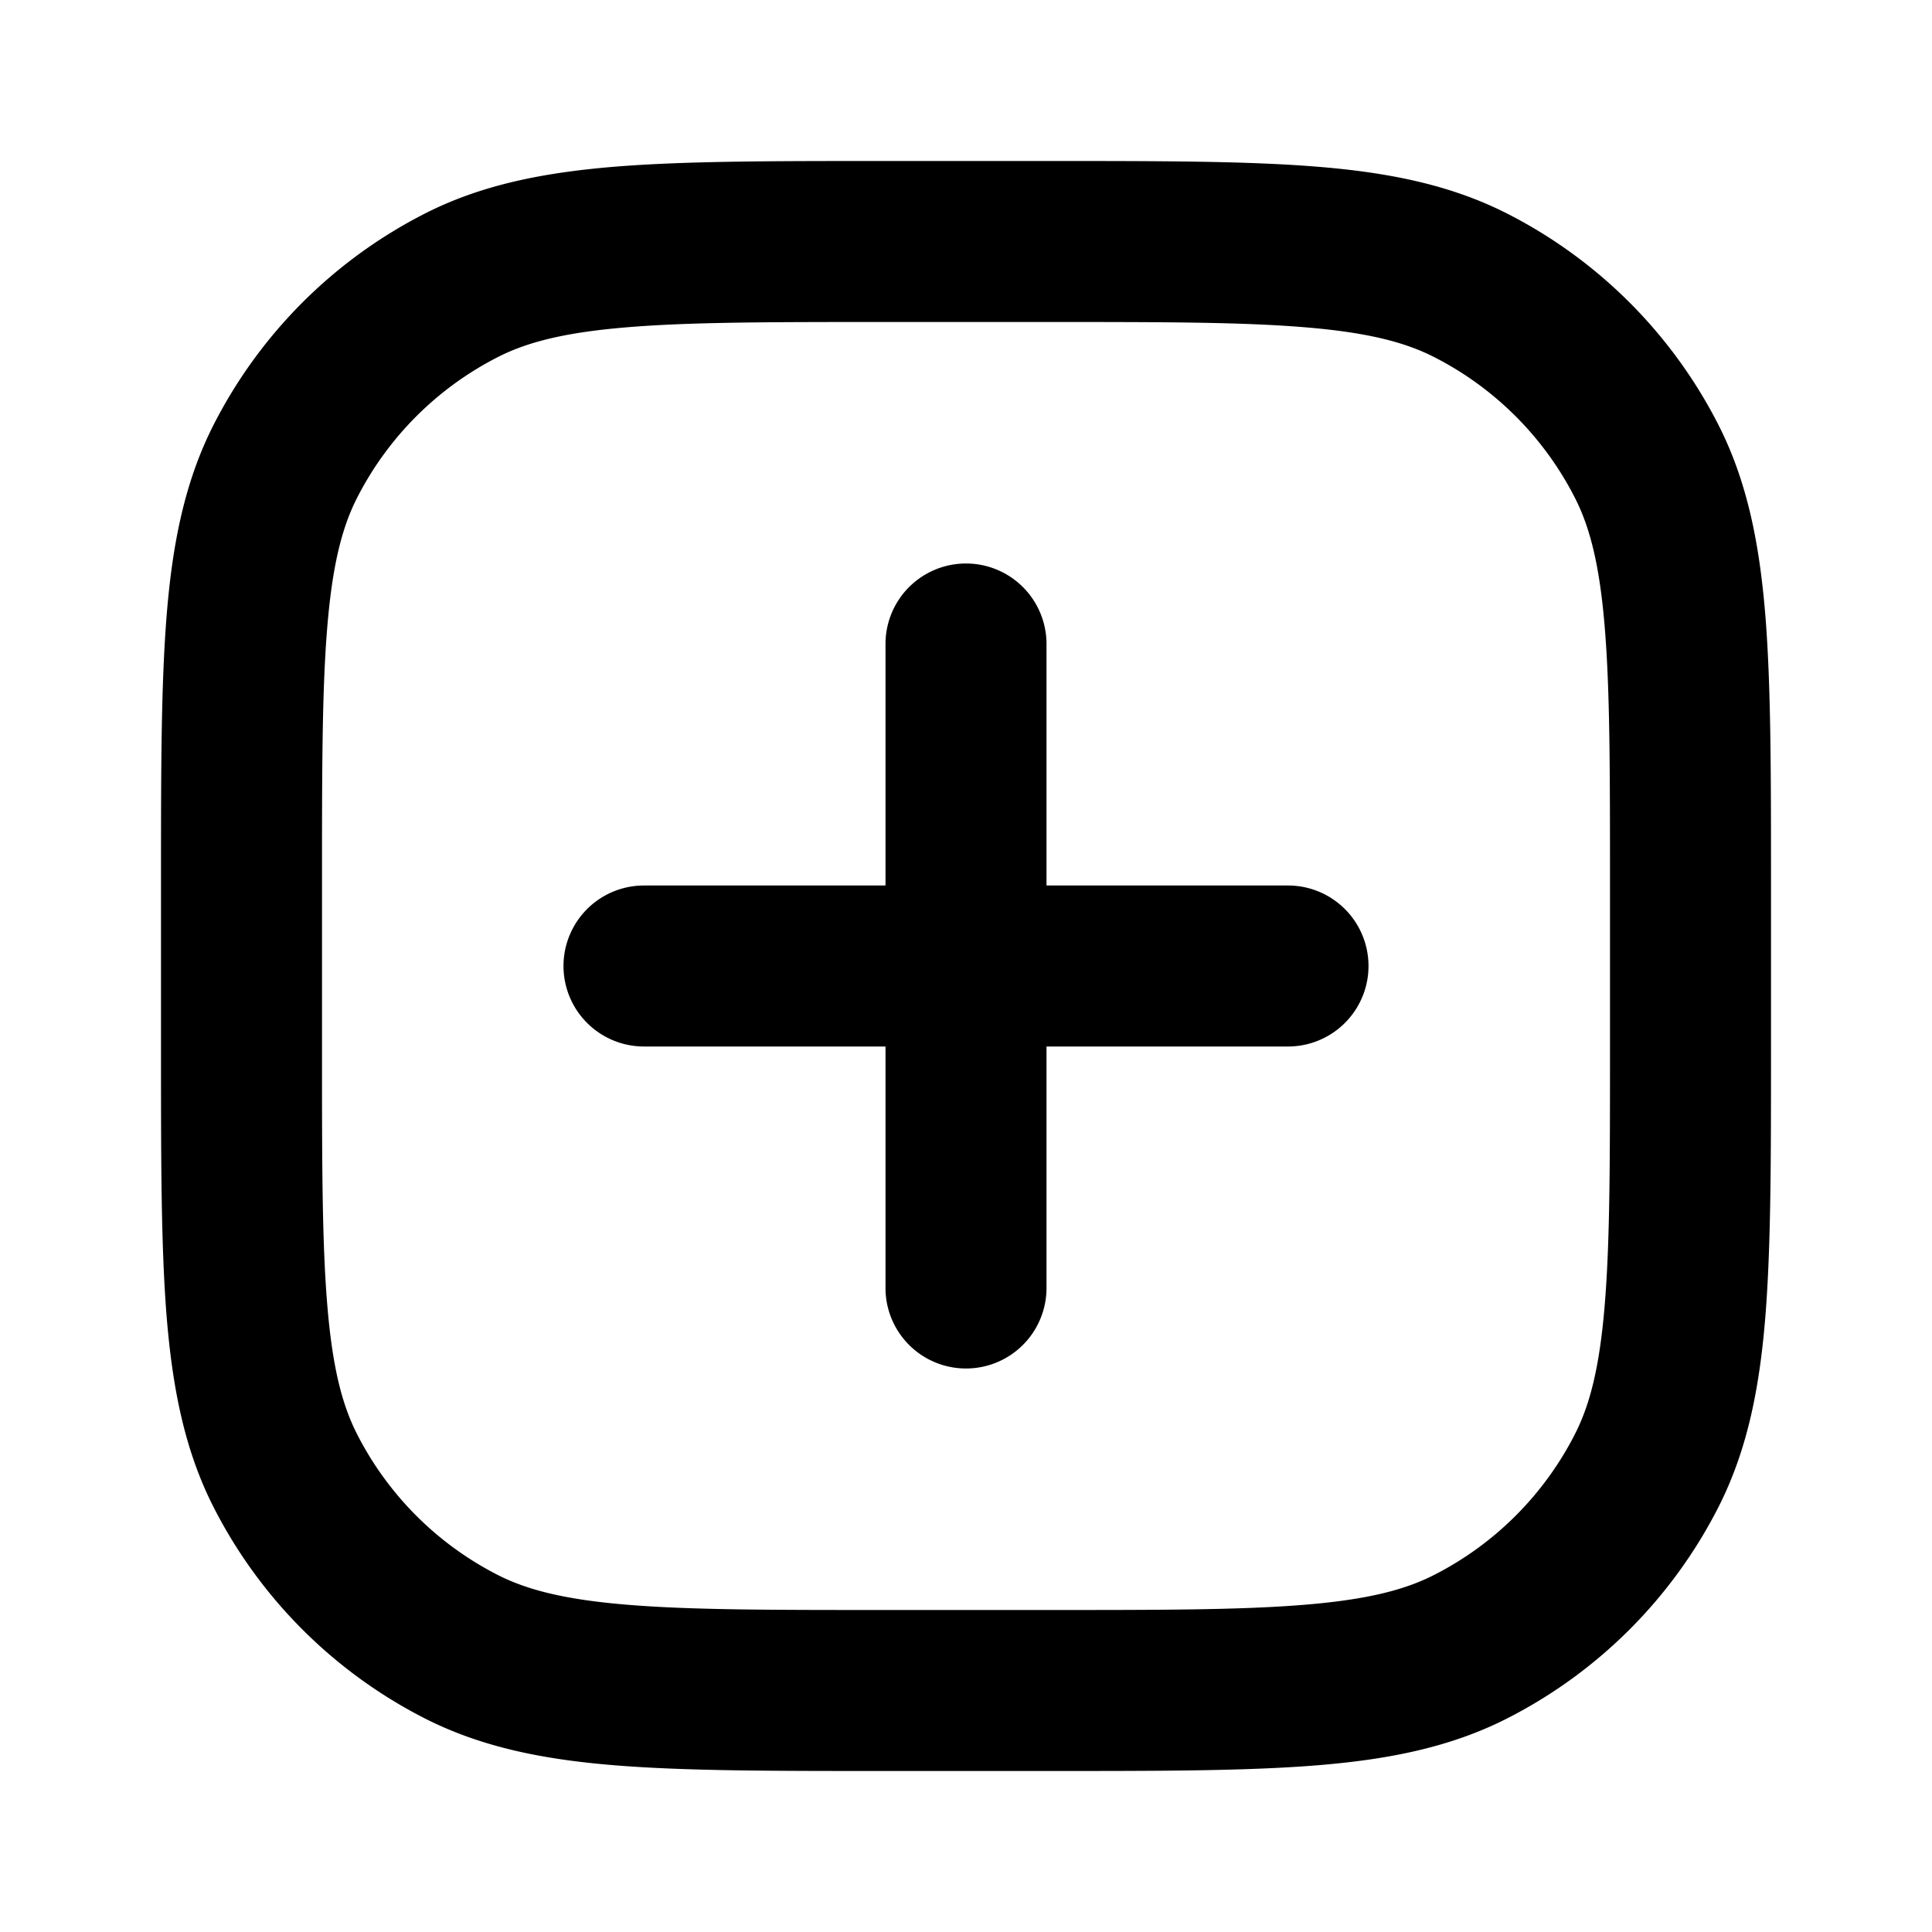 <svg viewBox="0 0 24 24" xmlns="http://www.w3.org/2000/svg"><path fill-rule="evenodd" d="M11 2h-.044c-1.363 0-2.447 0-3.321.071-.896.074-1.66.227-2.359.583a6 6 0 0 0-2.622 2.622c-.356.7-.51 1.463-.583 2.359C2 8.509 2 9.593 2 10.956v2.088c0 1.363 0 2.447.071 3.322.074.895.227 1.659.583 2.358a6 6 0 0 0 2.622 2.622c.7.356 1.463.51 2.359.583.874.071 1.958.071 3.321.071h2.088c1.363 0 2.447 0 3.321-.071.896-.073 1.66-.227 2.359-.583a6 6 0 0 0 2.622-2.622c.356-.7.51-1.463.583-2.358.071-.875.071-1.959.071-3.322v-2.088c0-1.363 0-2.447-.071-3.321-.074-.896-.227-1.66-.583-2.359a6 6 0 0 0-2.622-2.622c-.7-.356-1.463-.51-2.359-.583C15.491 2 14.407 2 13.044 2H11ZM6.184 4.436c.37-.189.842-.308 1.613-.371C8.581 4 9.583 4 11 4h2c1.417 0 2.419 0 3.203.065.771.063 1.243.182 1.613.371a4 4 0 0 1 1.748 1.748c.189.37.308.842.371 1.613C20 8.581 20 9.583 20 11v2c0 1.417 0 2.42-.065 3.203-.063.772-.182 1.243-.371 1.613a4 4 0 0 1-1.748 1.748c-.37.189-.841.308-1.613.371C15.419 20 14.417 20 13 20h-2c-1.417 0-2.419 0-3.203-.065-.771-.063-1.243-.182-1.613-.37a4 4 0 0 1-1.748-1.749c-.189-.37-.308-.841-.371-1.613C4 15.419 4 14.417 4 13v-2c0-1.417 0-2.419.065-3.203.063-.771.182-1.243.371-1.613a4 4 0 0 1 1.748-1.748ZM13 8a1 1 0 1 0-2 0v3H8a1 1 0 0 0 0 2h3v3a1 1 0 1 0 2 0v-3h3a1 1 0 1 0 0-2h-3V8Z" clip-rule="evenodd"/></svg>